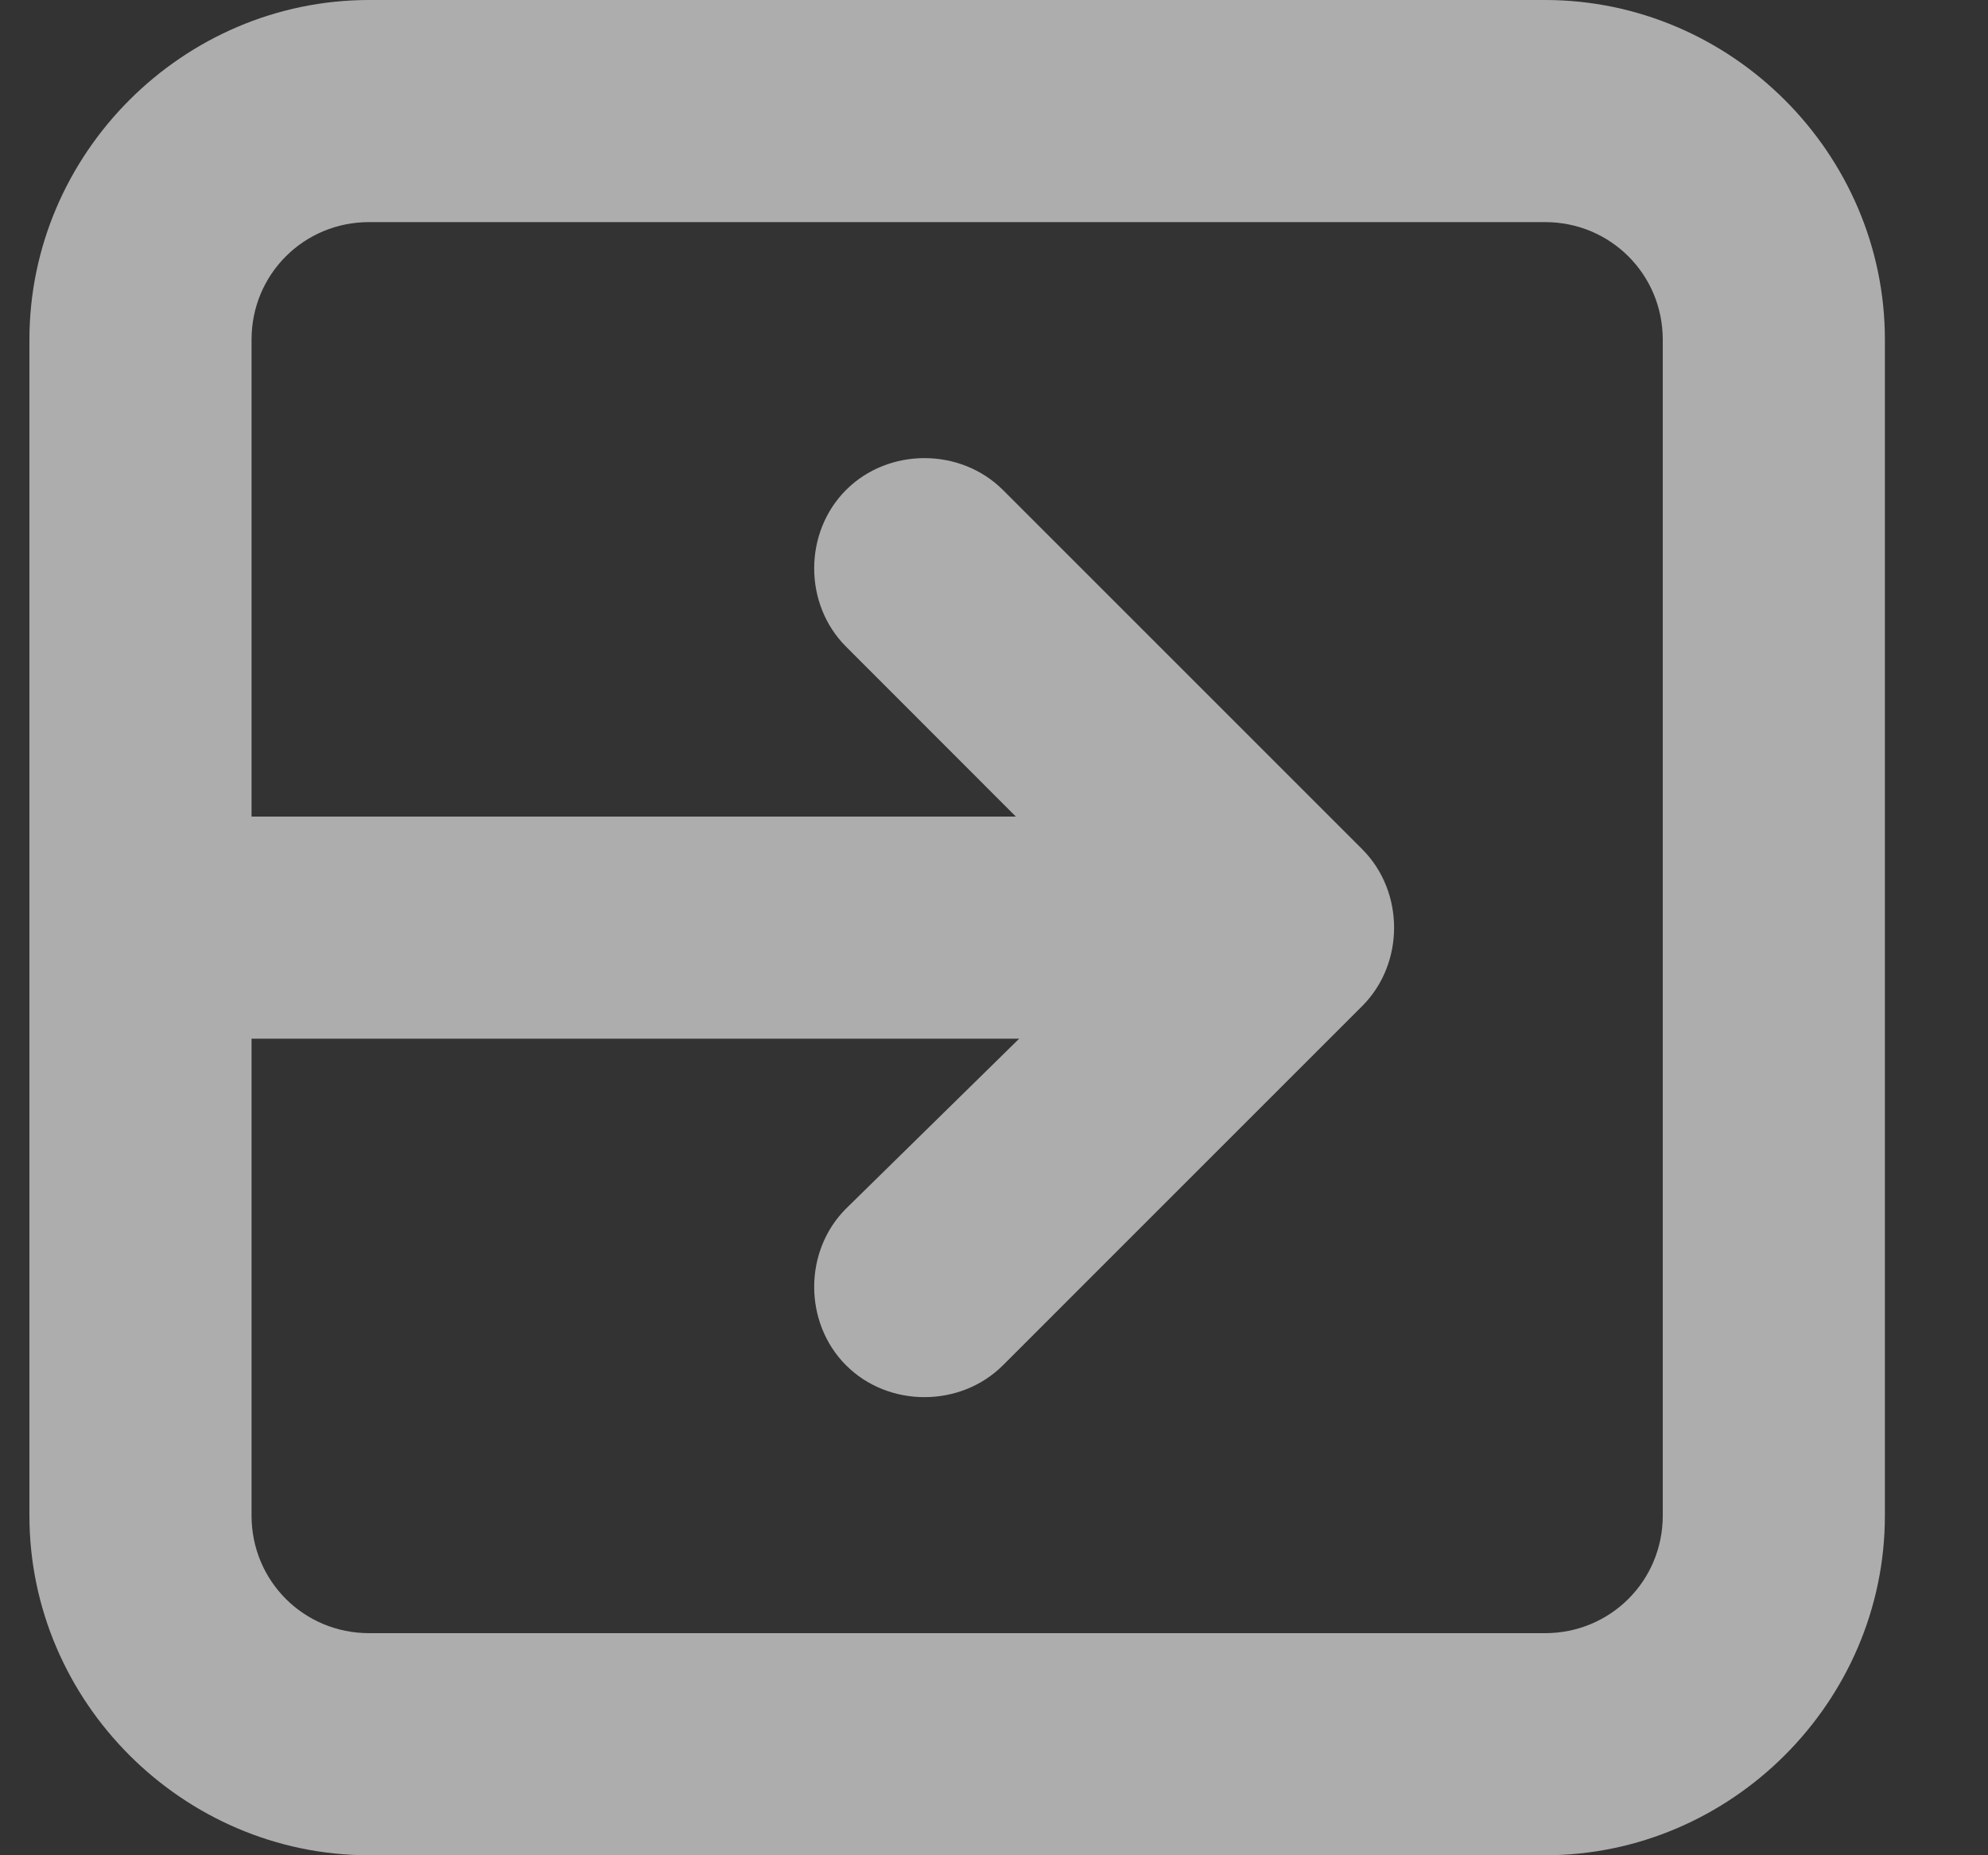 <svg width="15" height="14" viewBox="0 0 15 14" fill="none" xmlns="http://www.w3.org/2000/svg">
<rect x="0" y="0" width="15" height="14" fill="#333333" stroke="none"/>
<path d="M11.658 0H2.785C1.38 0 0.222 1.158 0.222 2.563V11.437C0.222 12.841 1.38 14 2.785 14H11.658C13.063 14 14.222 12.841 14.222 11.437V2.563C14.222 1.158 13.063 0 11.658 0ZM1.898 7.838H7.69L6.384 9.12C6.063 9.44 6.063 9.982 6.384 10.303C6.704 10.623 7.246 10.623 7.567 10.303L10.278 7.592C10.599 7.271 10.599 6.729 10.278 6.408L7.567 3.697C7.246 3.377 6.704 3.377 6.384 3.697C6.063 4.018 6.063 4.56 6.384 4.88L7.665 6.162H1.898V2.563C1.898 2.07 2.292 1.676 2.785 1.676H11.658C12.151 1.676 12.546 2.07 12.546 2.563V11.437C12.546 11.93 12.151 12.324 11.658 12.324H2.785C2.292 12.324 1.898 11.93 1.898 11.437V7.838Z" fill="white" fill-opacity="0.6"/>
</svg>
